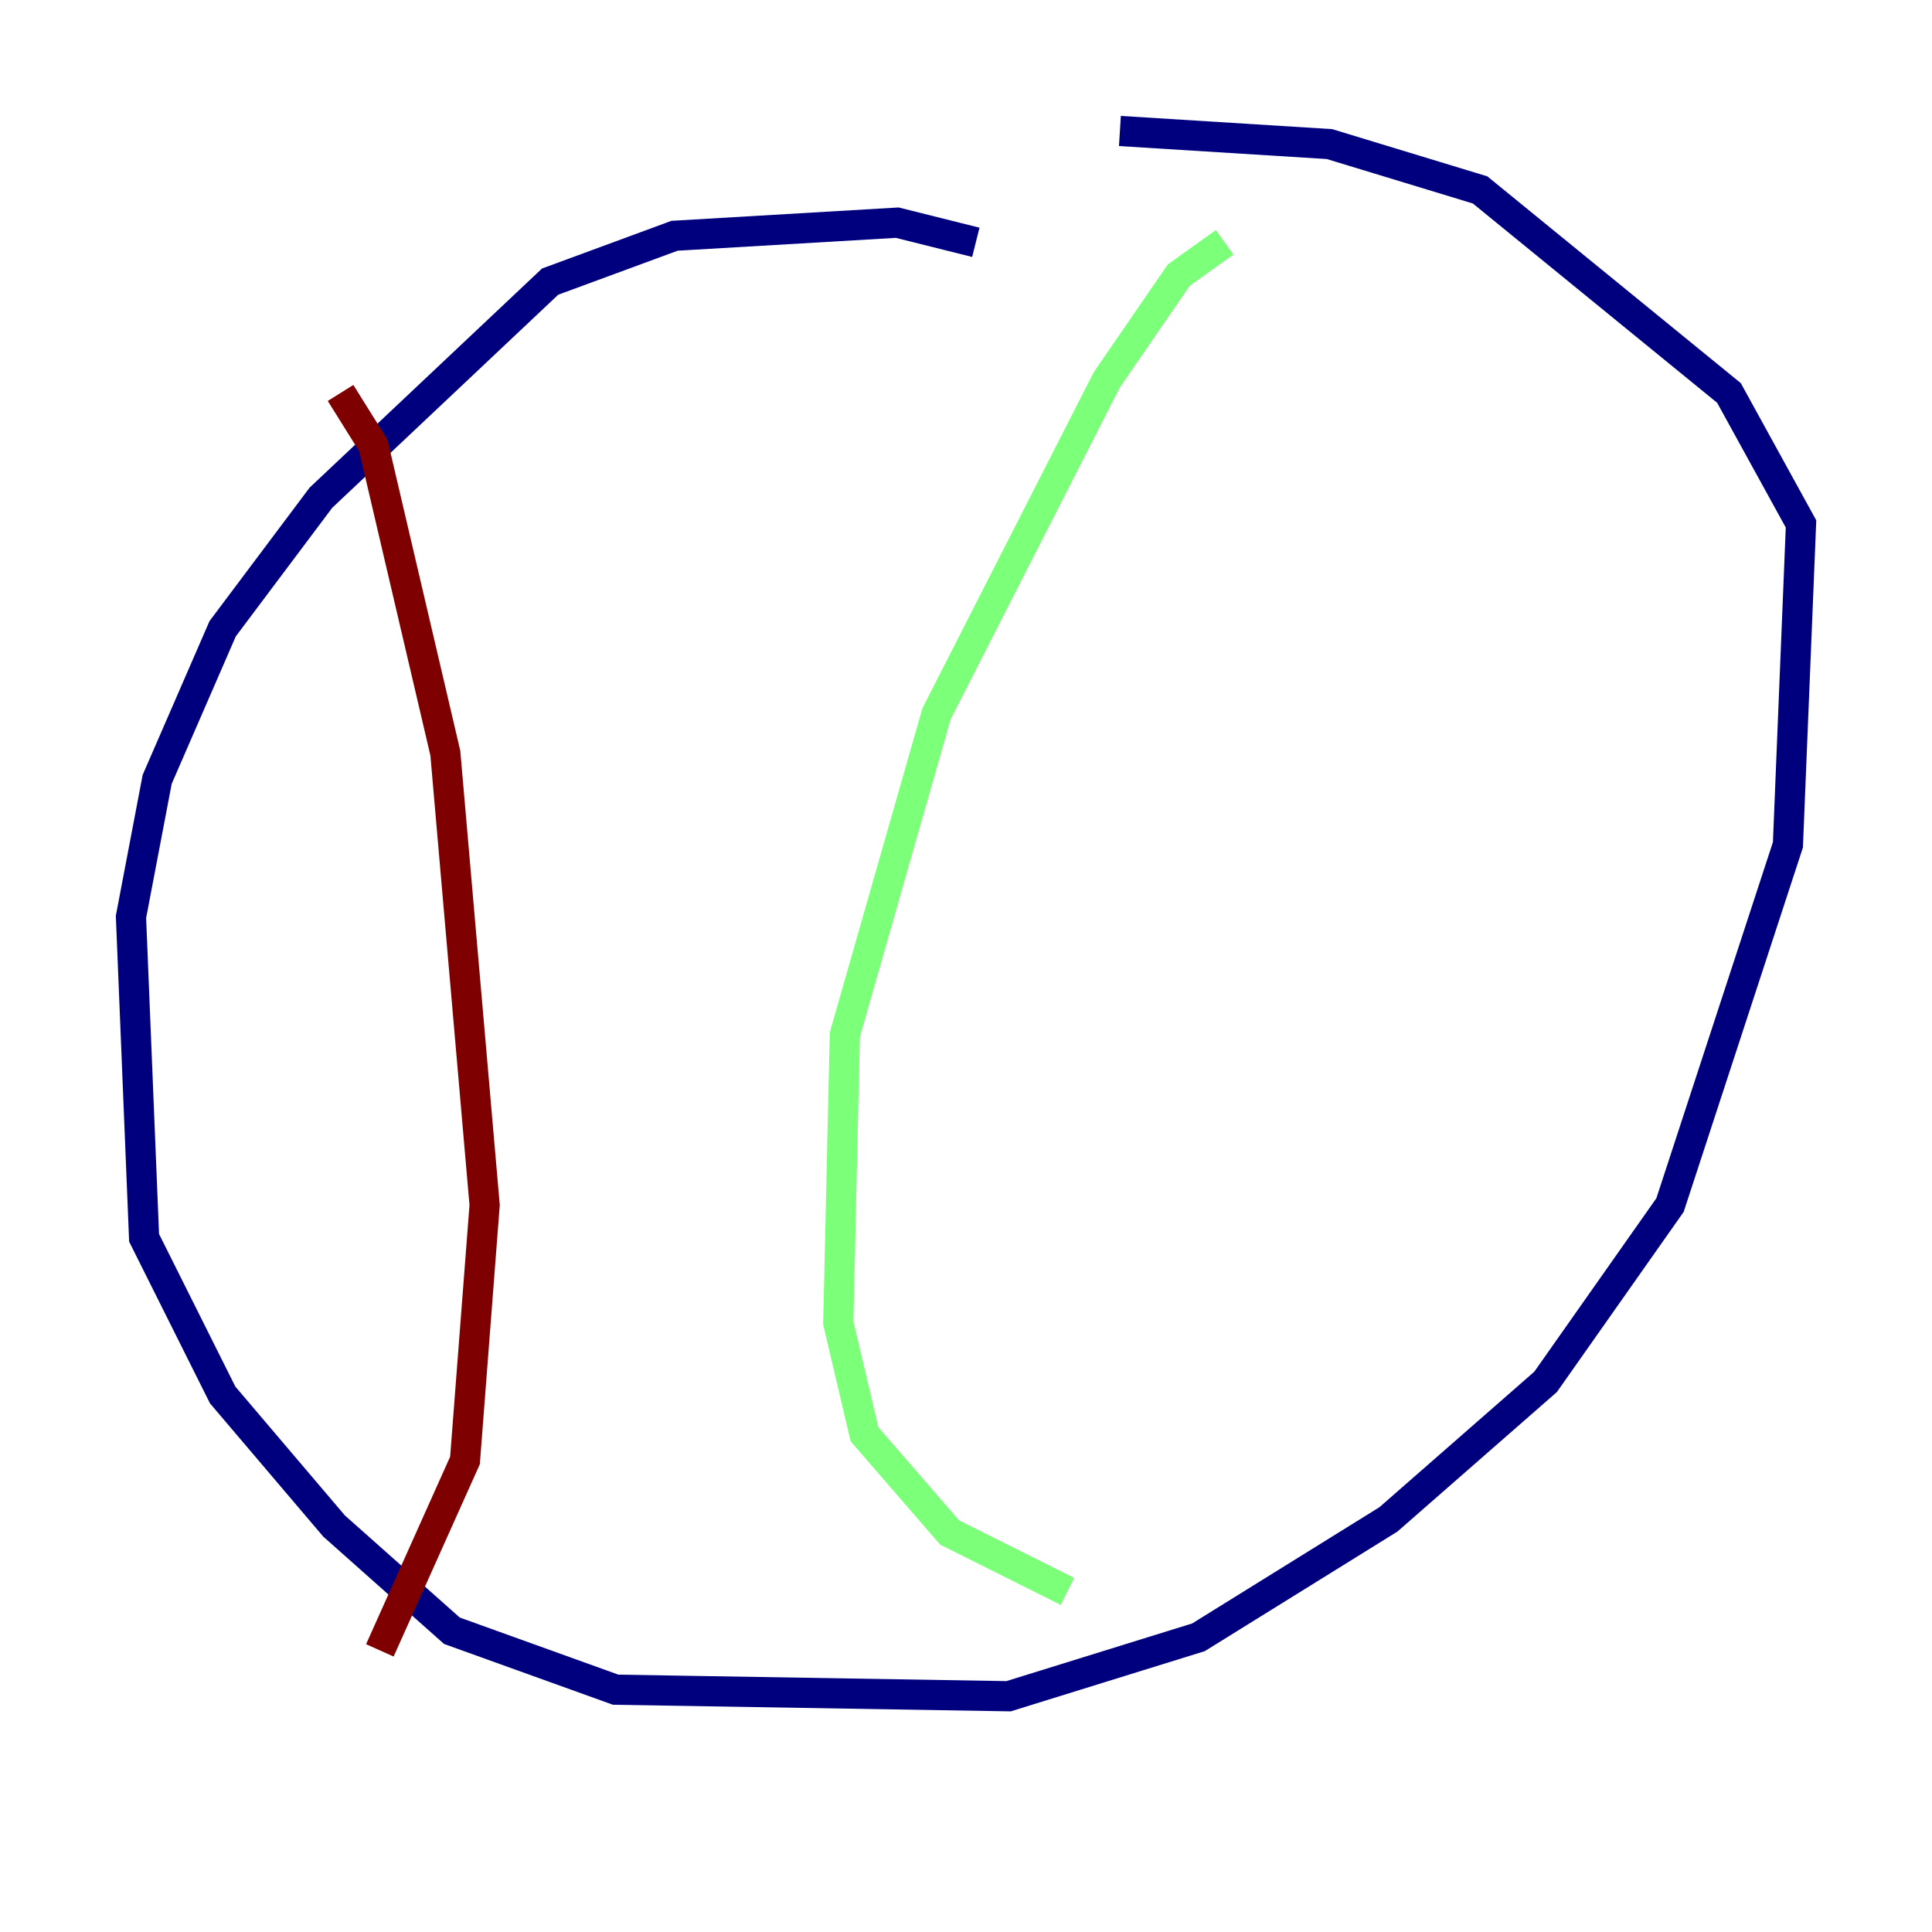 <?xml version="1.0" encoding="utf-8" ?>
<svg baseProfile="tiny" height="128" version="1.2" viewBox="0,0,128,128" width="128" xmlns="http://www.w3.org/2000/svg" xmlns:ev="http://www.w3.org/2001/xml-events" xmlns:xlink="http://www.w3.org/1999/xlink"><defs /><polyline fill="none" points="64.651,16.054 59.444,14.752 44.691,15.62 36.447,18.658 21.261,32.976 14.752,41.654 10.414,51.634 8.678,60.746 9.546,82.007 14.752,92.42 22.129,101.098 29.939,108.041 40.786,111.946 66.82,112.38 79.403,108.475 91.986,100.664 102.4,91.552 110.644,79.837 118.454,55.973 119.322,34.712 114.549,26.034 98.061,12.583 88.081,9.546 74.197,8.678" stroke="#00007f" stroke-width="2" /><polyline fill="none" points="81.139,16.054 78.102,18.224 73.329,25.166 62.047,47.295 55.973,68.556 55.539,87.647 57.275,95.024 62.915,101.532 70.725,105.437" stroke="#7cff79" stroke-width="2" /><polyline fill="none" points="22.563,26.034 24.732,29.505 29.505,49.898 32.108,79.837 30.807,96.759 25.166,109.342" stroke="#7f0000" stroke-width="2" /></svg>